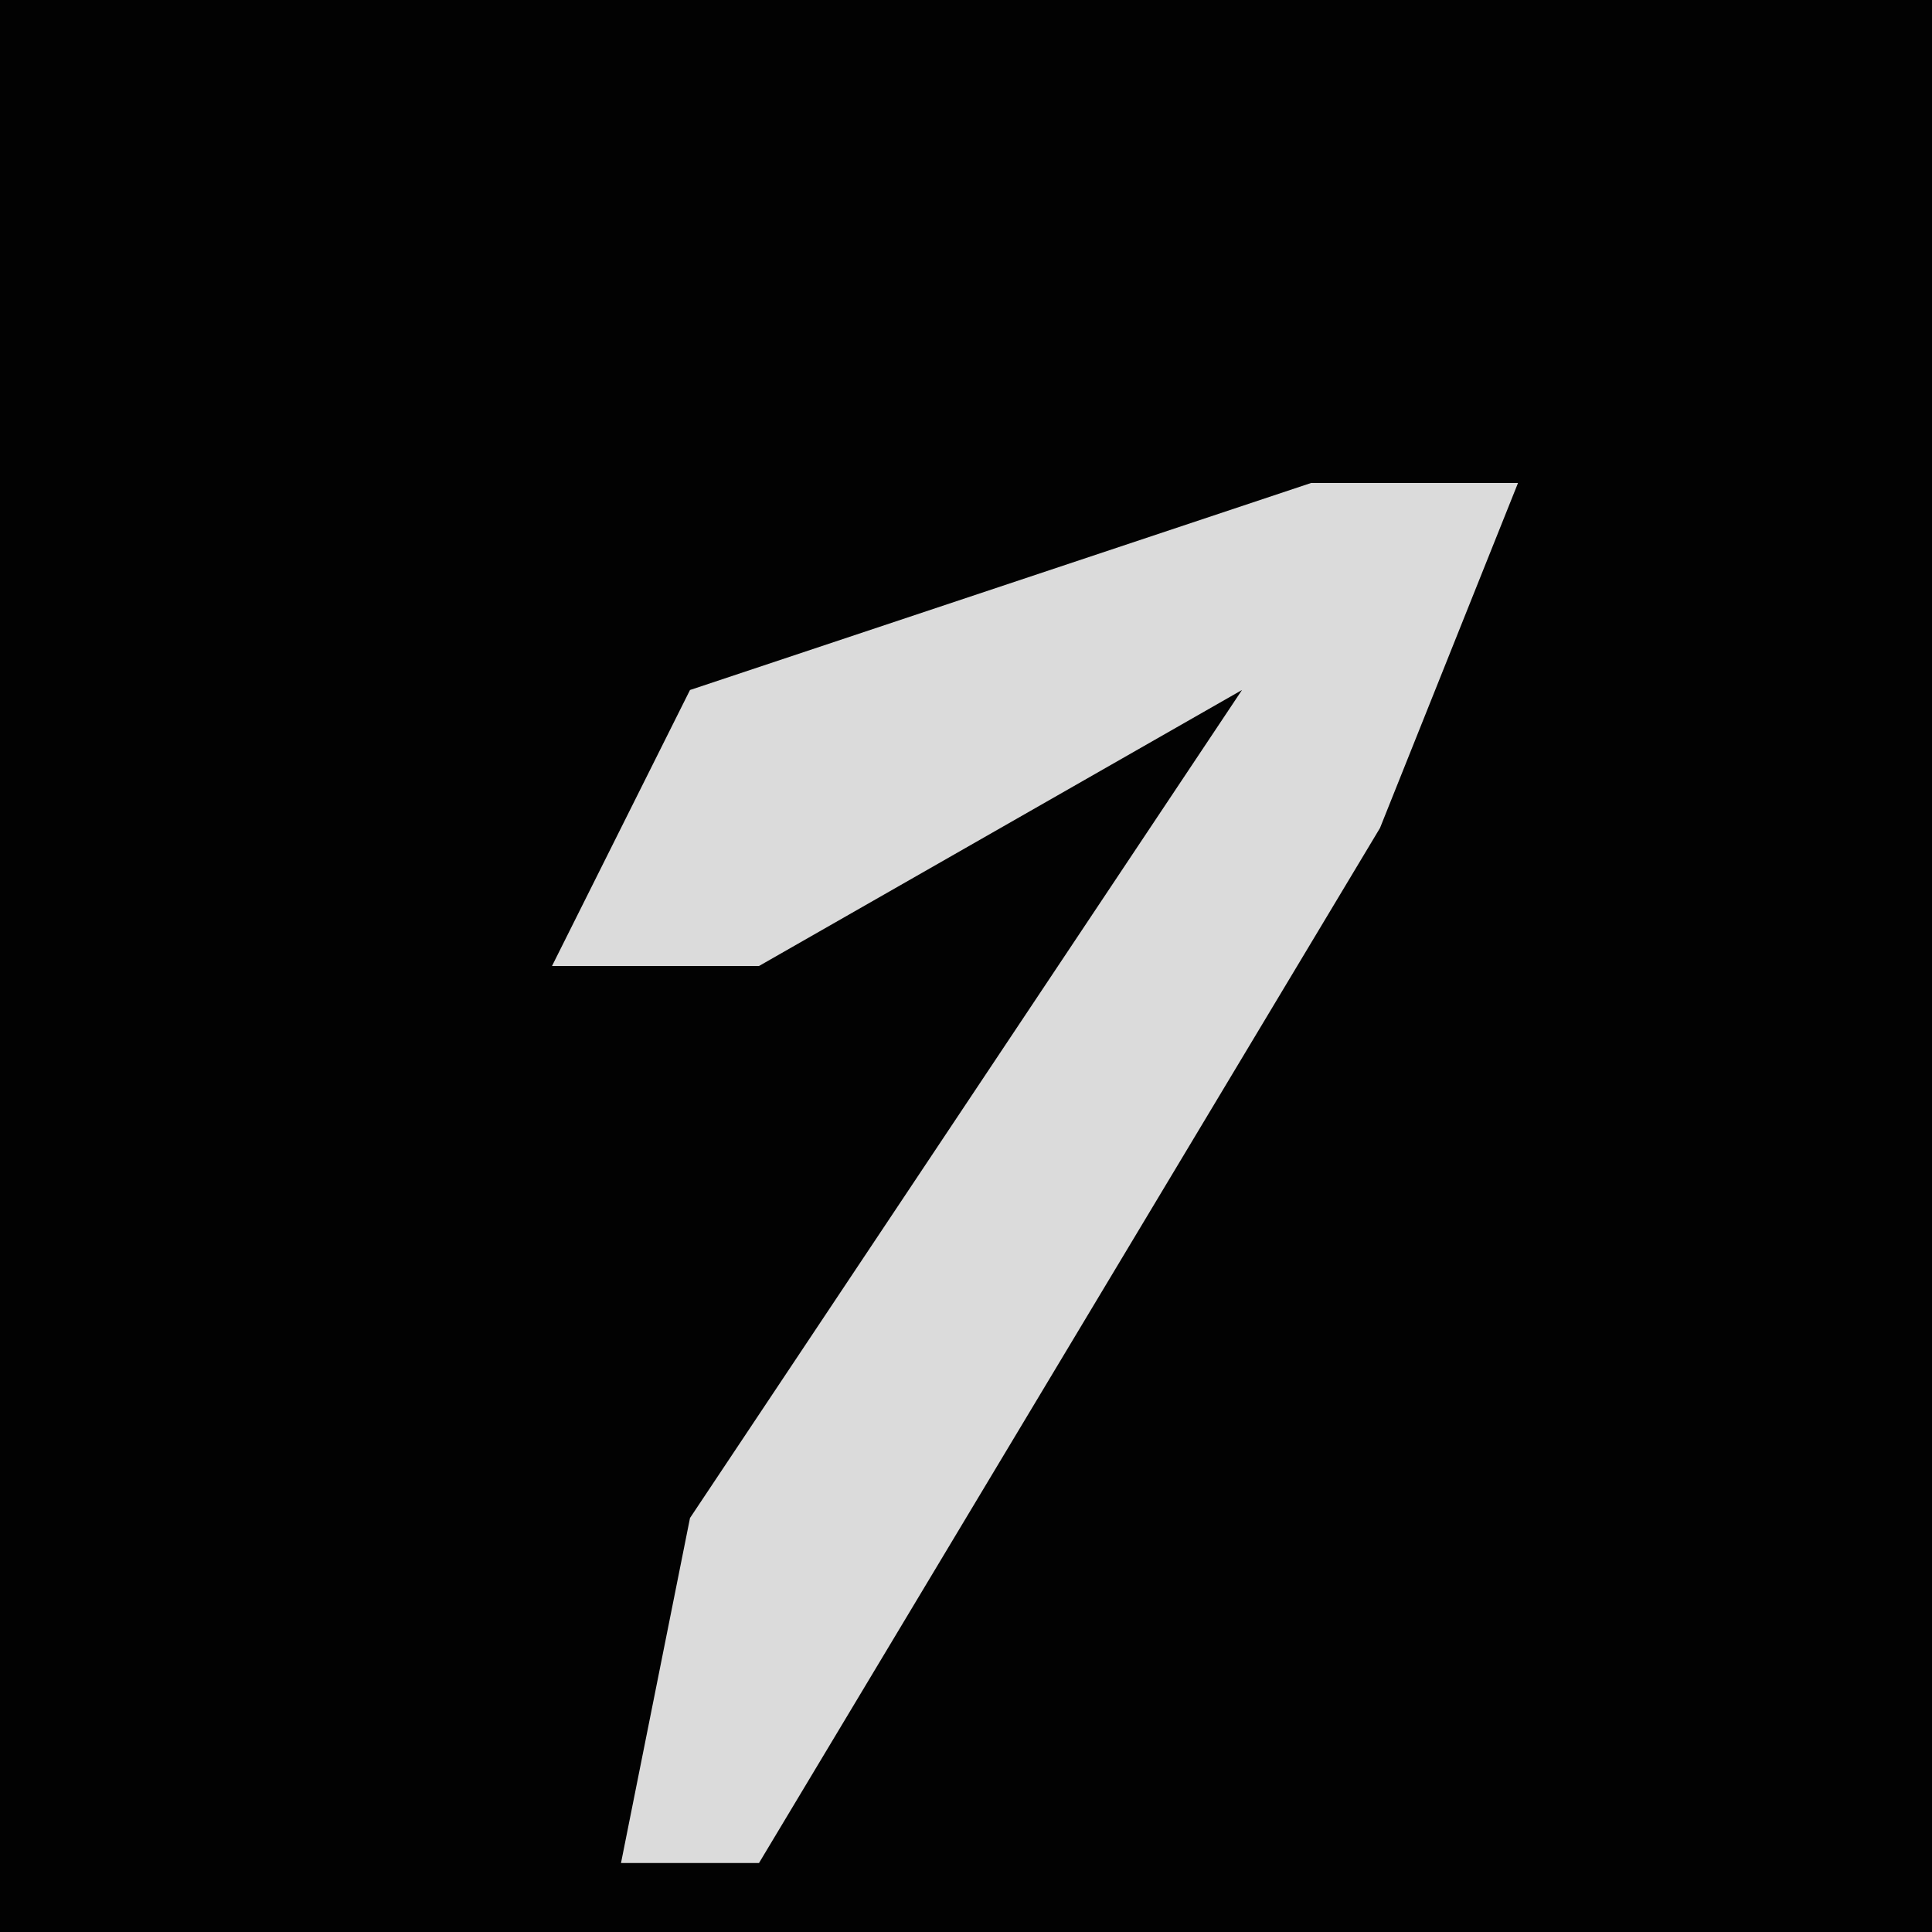 <?xml version="1.0" encoding="UTF-8"?>
<svg version="1.1" xmlns="http://www.w3.org/2000/svg" width="28" height="28">
<path d="M0,0 L28,0 L28,28 L0,28 Z " fill="#020202" transform="translate(0,0)"/>
<path d="M0,0 L3,0 L1,5 L-8,20 L-10,20 L-9,15 L-1,3 L-8,7 L-11,7 L-9,3 Z " fill="#DBDBDB" transform="translate(19,7)"/>
</svg>

